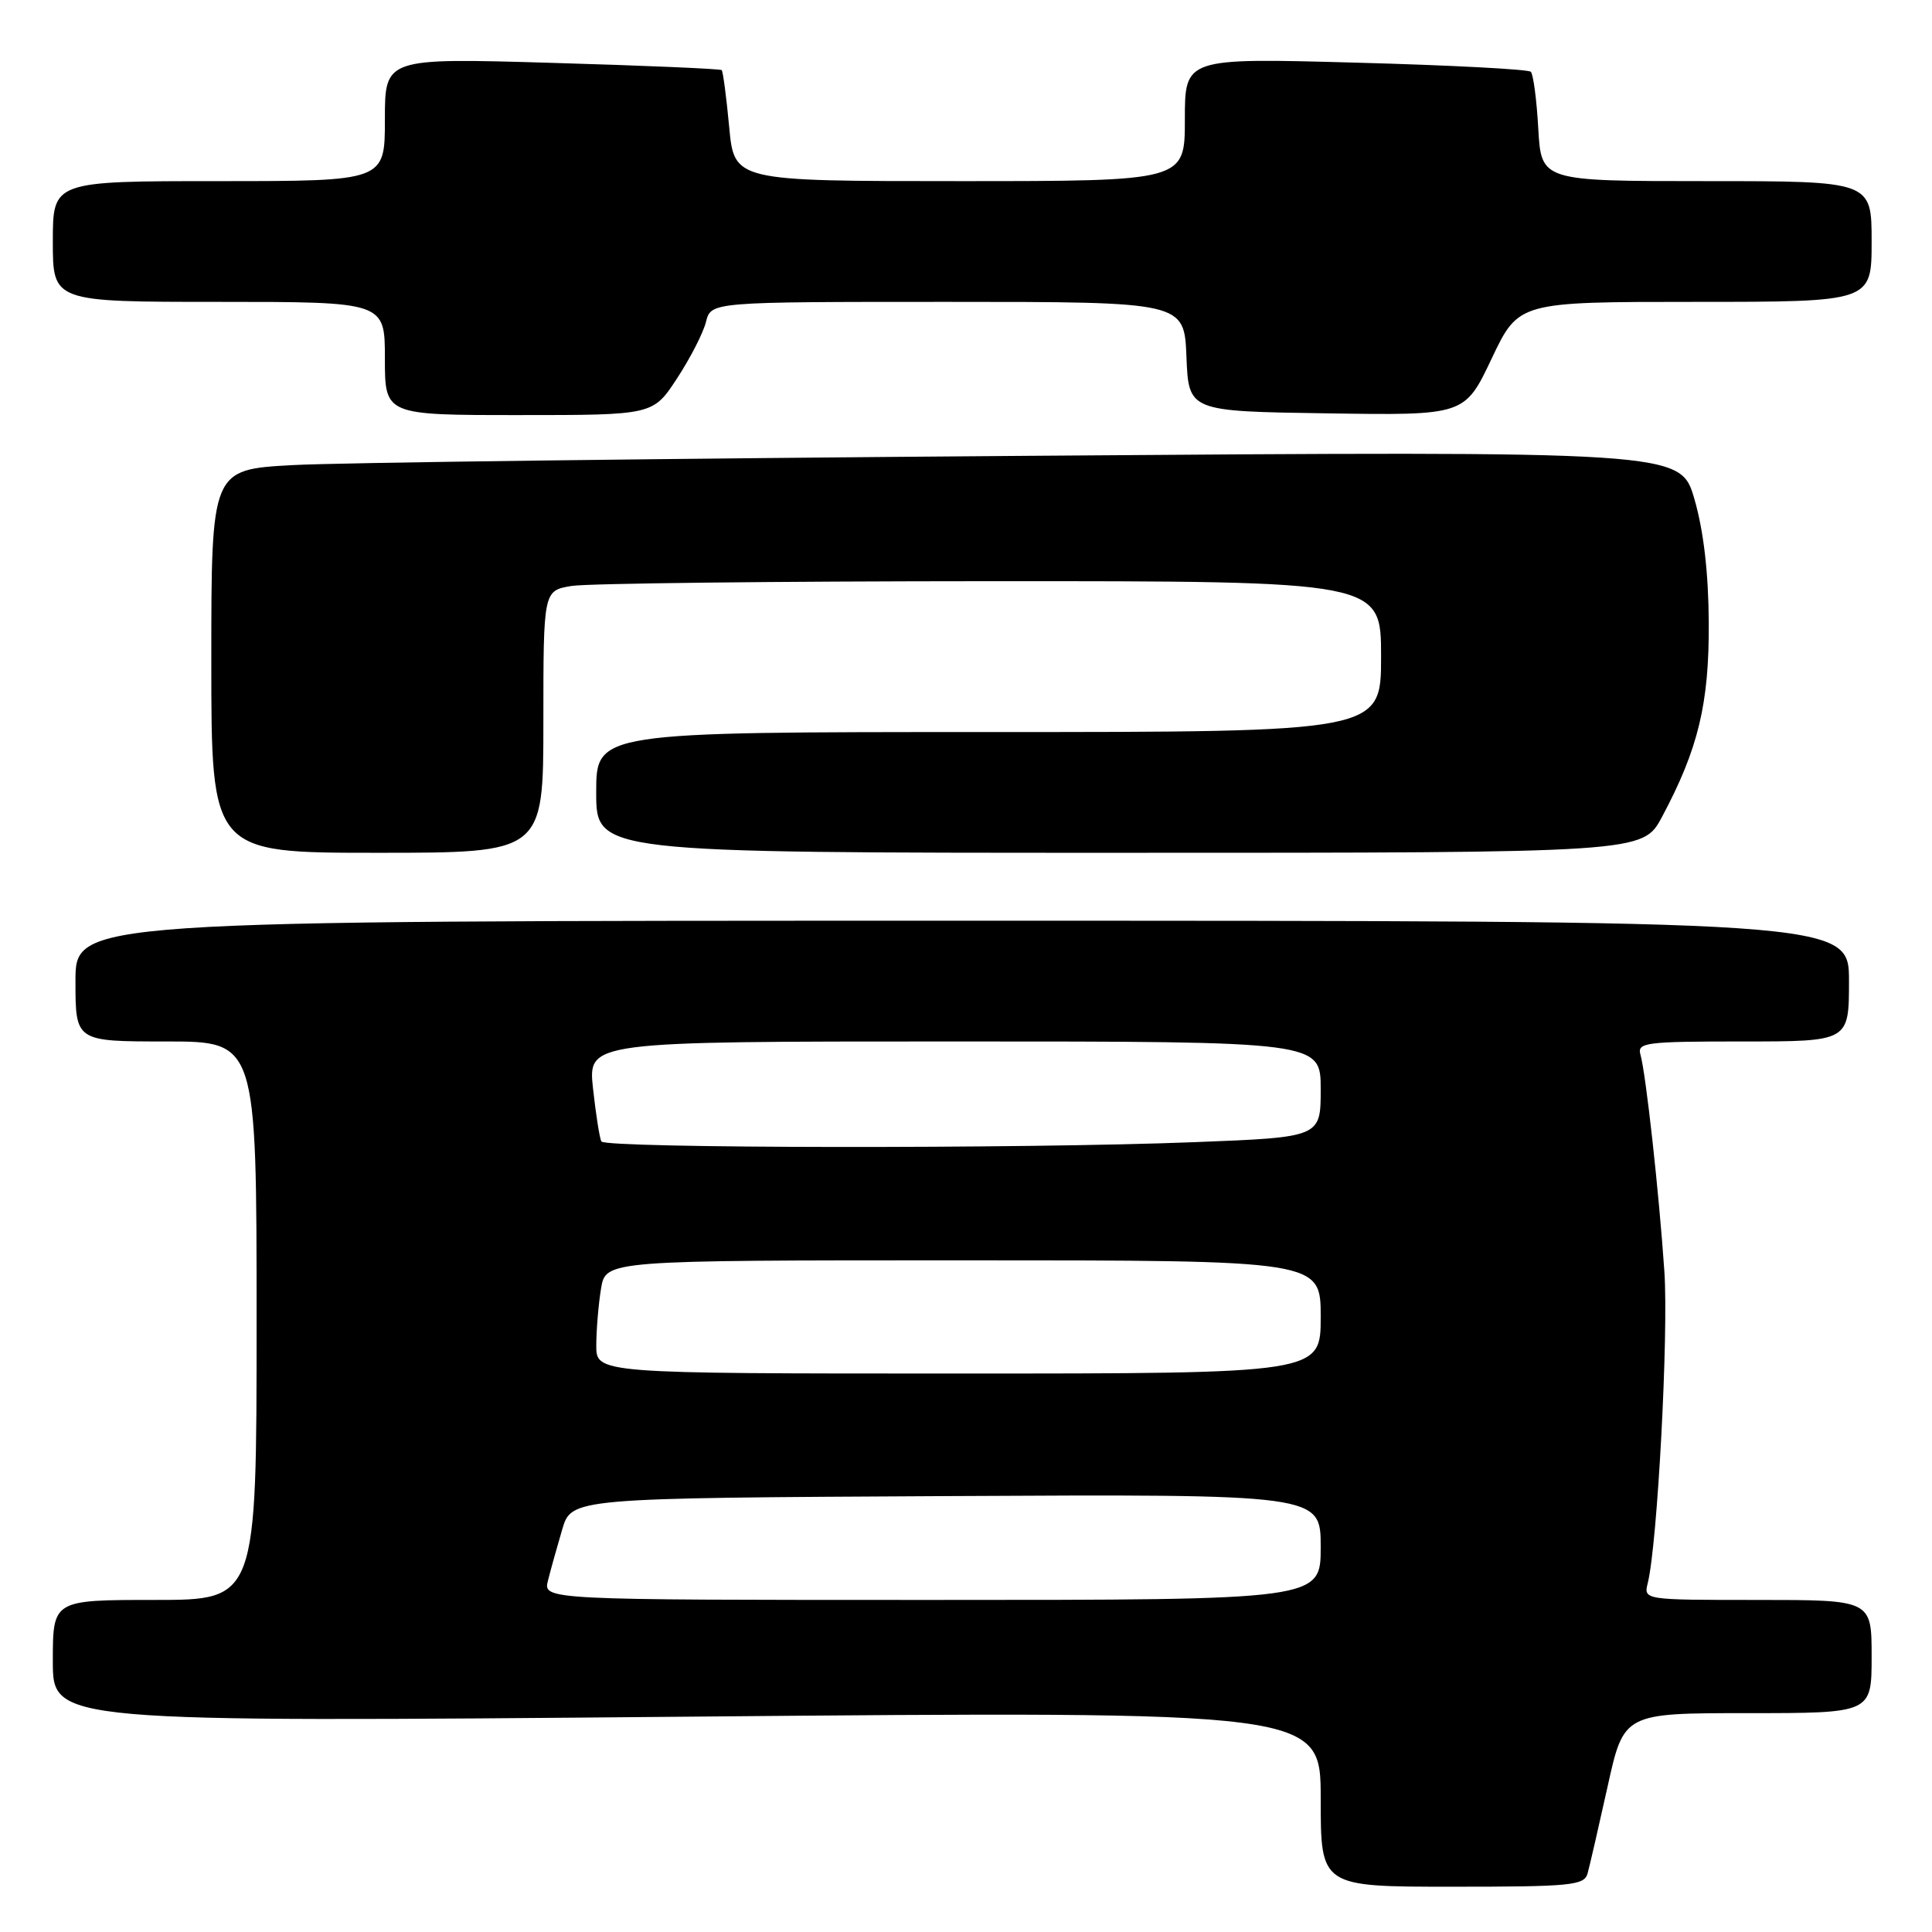 <?xml version="1.0" encoding="UTF-8" standalone="no"?>
<!DOCTYPE svg PUBLIC "-//W3C//DTD SVG 1.1//EN" "http://www.w3.org/Graphics/SVG/1.1/DTD/svg11.dtd" >
<svg xmlns="http://www.w3.org/2000/svg" xmlns:xlink="http://www.w3.org/1999/xlink" version="1.1" viewBox="0 0 256 256">
 <g >
 <path fill="currentColor"
d=" M 210.36 248.25 C 210.63 247.29 211.82 242.11 213.01 236.75 C 215.16 227.00 215.16 227.00 231.58 227.00 C 248.00 227.00 248.00 227.00 248.00 219.50 C 248.00 212.00 248.00 212.00 232.89 212.00 C 217.78 212.00 217.78 212.00 218.34 209.75 C 219.62 204.56 221.10 176.82 220.54 168.50 C 219.83 158.03 218.09 142.28 217.37 139.75 C 216.91 138.14 218.01 138.00 230.93 138.00 C 245.00 138.00 245.00 138.00 245.00 130.00 C 245.00 122.00 245.00 122.00 127.50 122.00 C 10.00 122.00 10.00 122.00 10.00 130.00 C 10.00 138.00 10.00 138.00 22.00 138.00 C 34.00 138.00 34.00 138.00 34.00 175.00 C 34.00 212.00 34.00 212.00 20.50 212.00 C 7.00 212.00 7.00 212.00 7.00 220.11 C 7.00 228.21 7.00 228.21 91.00 227.47 C 175.00 226.73 175.00 226.73 175.00 238.36 C 175.00 250.00 175.00 250.00 192.43 250.00 C 208.18 250.00 209.91 249.83 210.36 248.25 Z  M 72.00 95.63 C 72.00 78.26 72.00 78.26 75.75 77.64 C 77.81 77.30 102.79 77.02 131.25 77.01 C 183.00 77.00 183.00 77.00 183.00 87.00 C 183.00 97.00 183.00 97.00 131.00 97.00 C 79.00 97.00 79.00 97.00 79.00 105.00 C 79.00 113.00 79.00 113.00 148.34 113.00 C 217.68 113.00 217.68 113.00 220.22 108.25 C 225.03 99.25 226.48 93.23 226.42 82.50 C 226.38 75.88 225.74 70.35 224.52 66.13 C 222.67 59.76 222.67 59.76 136.08 60.40 C 88.46 60.75 44.66 61.30 38.75 61.63 C 28.00 62.22 28.00 62.22 28.00 87.61 C 28.00 113.00 28.00 113.00 50.00 113.00 C 72.00 113.00 72.00 113.00 72.00 95.63 Z  M 89.71 50.14 C 91.46 47.47 93.19 44.10 93.55 42.64 C 94.22 40.00 94.22 40.00 125.56 40.00 C 156.91 40.00 156.91 40.00 157.21 47.25 C 157.50 54.50 157.50 54.50 175.79 54.77 C 194.08 55.05 194.08 55.05 197.65 47.52 C 201.22 40.00 201.22 40.00 224.61 40.00 C 248.00 40.00 248.00 40.00 248.00 32.00 C 248.00 24.00 248.00 24.00 226.11 24.00 C 204.23 24.00 204.23 24.00 203.83 17.05 C 203.62 13.23 203.17 9.84 202.84 9.51 C 202.51 9.18 192.06 8.63 179.62 8.30 C 157.00 7.68 157.00 7.68 157.00 15.84 C 157.00 24.00 157.00 24.00 127.14 24.00 C 97.29 24.00 97.29 24.00 96.62 16.81 C 96.25 12.85 95.80 9.47 95.63 9.29 C 95.45 9.12 85.33 8.68 73.15 8.33 C 51.00 7.68 51.00 7.68 51.00 15.84 C 51.00 24.00 51.00 24.00 29.00 24.00 C 7.00 24.00 7.00 24.00 7.00 32.00 C 7.00 40.00 7.00 40.00 29.00 40.00 C 51.00 40.00 51.00 40.00 51.00 47.50 C 51.00 55.00 51.00 55.00 68.77 55.00 C 86.53 55.00 86.53 55.00 89.71 50.14 Z  M 72.61 209.43 C 72.96 208.02 73.81 204.99 74.49 202.68 C 75.72 198.50 75.72 198.50 125.36 198.24 C 175.00 197.98 175.00 197.98 175.00 204.99 C 175.00 212.00 175.00 212.00 123.48 212.00 C 71.96 212.00 71.96 212.00 72.61 209.43 Z  M 79.01 178.25 C 79.02 176.19 79.30 172.81 79.64 170.75 C 80.26 167.00 80.26 167.00 127.63 167.00 C 175.00 167.00 175.00 167.00 175.00 174.50 C 175.00 182.00 175.00 182.00 127.00 182.00 C 79.00 182.00 79.00 182.00 79.01 178.25 Z  M 79.69 151.25 C 79.45 150.84 78.96 147.69 78.58 144.25 C 77.90 138.00 77.90 138.00 126.45 138.00 C 175.00 138.00 175.00 138.00 175.00 144.34 C 175.00 150.69 175.00 150.69 158.34 151.34 C 135.60 152.24 80.22 152.17 79.69 151.25 Z "/>
</g>
</svg>